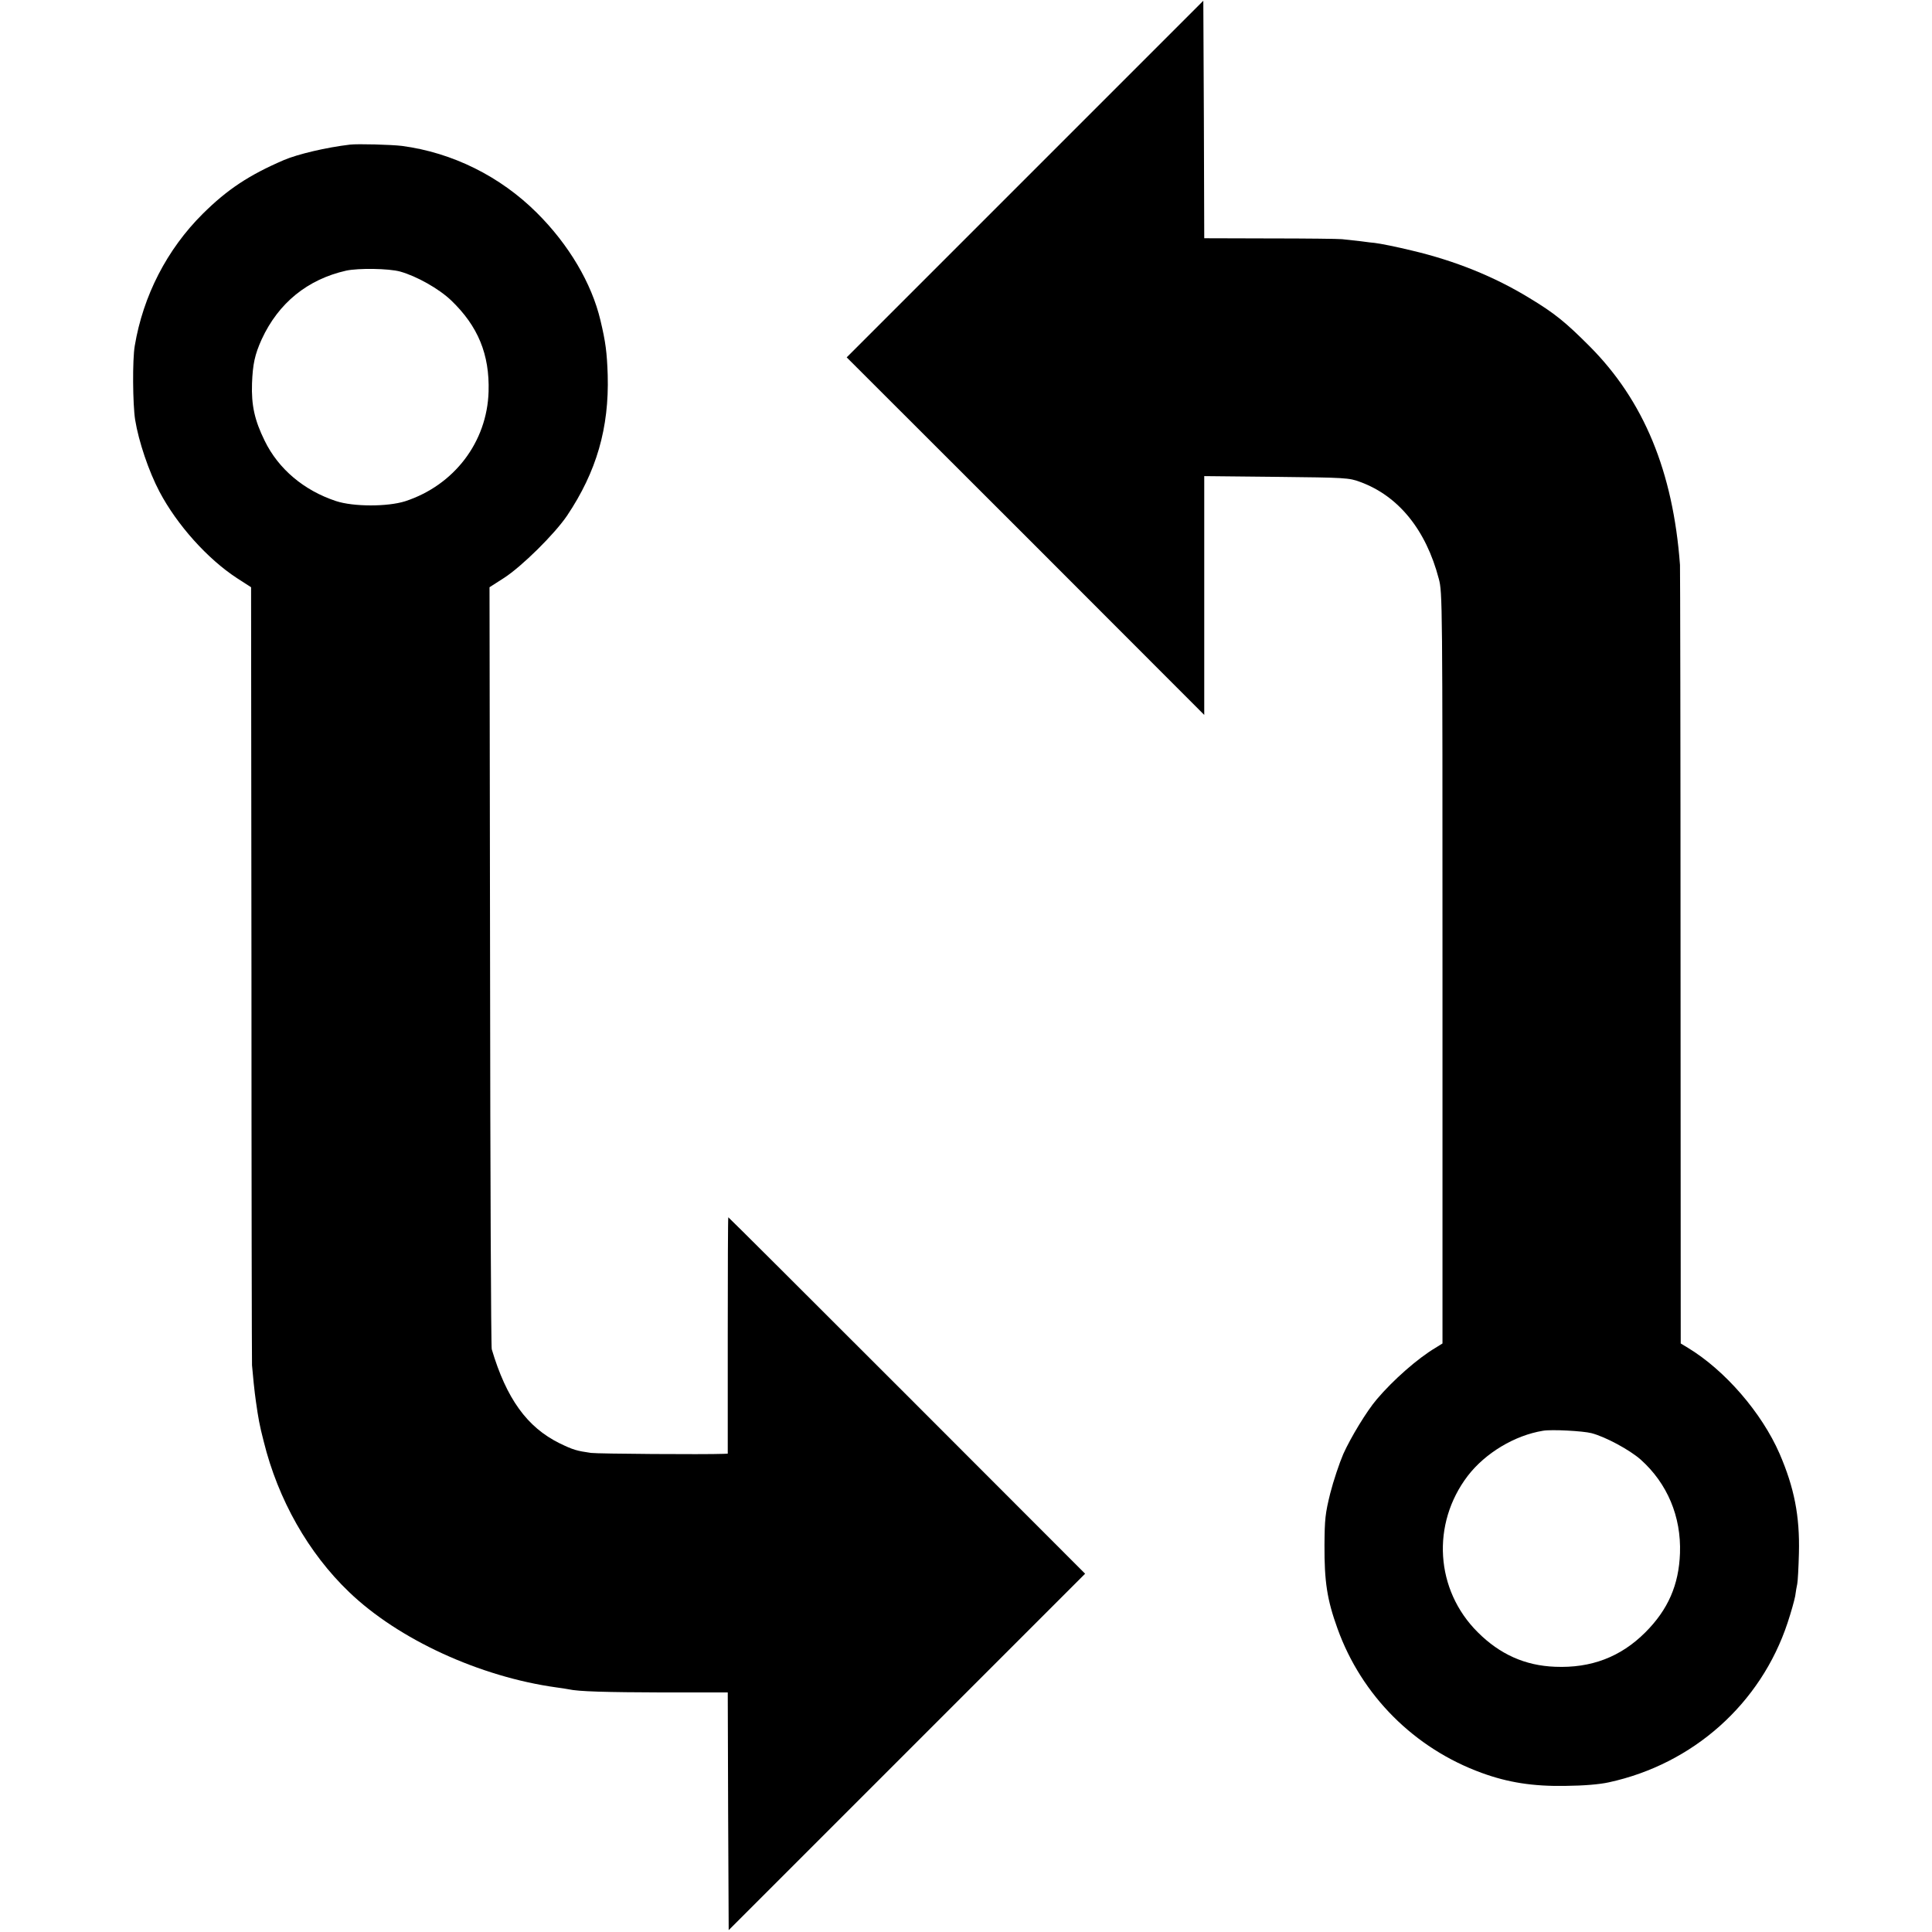 <?xml version="1.0" standalone="no"?>
<!DOCTYPE svg PUBLIC "-//W3C//DTD SVG 20010904//EN"
 "http://www.w3.org/TR/2001/REC-SVG-20010904/DTD/svg10.dtd">
<svg version="1.0" xmlns="http://www.w3.org/2000/svg"
 width="1038pt" height="1038pt" viewBox="0 0 1038 1038"
 preserveAspectRatio="xMidYMid meet">
<g transform="translate(0,1038) scale(0.1,-0.1)"
fill="#000000" stroke="none">
<path d="M5507 9418 l-958 -958 961 -960 960 -961 0 642 0 641 388 -4 c371 -4
390 -5 449 -27 206 -75 354 -257 423 -520 20 -73 20 -121 20 -2092 l0 -2017
-37 -23 c-96 -57 -228 -173 -316 -277 -54 -63 -140 -205 -180 -294 -21 -49
-53 -144 -70 -211 -27 -109 -30 -139 -31 -277 -1 -198 14 -295 70 -450 129
-359 412 -643 774 -775 142 -52 277 -73 450 -70 99 1 183 8 233 19 453 98 817
422 961 857 19 57 37 122 41 144 3 23 8 52 11 65 3 14 7 88 9 165 5 200 -25
352 -104 535 -96 220 -293 448 -493 569 l-38 23 -1 2071 c0 1140 -2 2090 -3
2112 -37 501 -194 882 -486 1175 -130 130 -186 176 -325 260 -187 114 -397
199 -630 254 -87 21 -167 37 -200 41 -5 0 -39 4 -75 9 -36 4 -81 9 -100 11
-19 2 -194 4 -387 4 l-353 1 -2 638 -3 638 -958 -958z m3044 -6738 c76 -20
205 -90 264 -142 143 -128 218 -306 211 -503 -6 -170 -64 -303 -186 -425 -133
-133 -292 -193 -485 -185 -161 6 -297 67 -415 185 -229 227 -251 583 -54 841
94 122 251 217 404 242 45 8 215 -1 261 -13z"/>
<path d="M1880 9603 c-127 -15 -280 -51 -355 -83 -188 -81 -304 -158 -436
-289 -192 -191 -320 -440 -365 -709 -13 -75 -11 -313 2 -397 19 -117 73 -277
131 -387 94 -178 258 -361 416 -464 l76 -49 2 -2070 c0 -1138 2 -2088 3 -2110
3 -40 14 -149 21 -195 13 -91 19 -126 42 -215 77 -312 240 -599 458 -808 265
-255 703 -456 1115 -513 25 -3 54 -8 65 -10 53 -12 199 -16 512 -17 l343 0 2
-639 3 -638 958 958 957 957 -957 958 c-526 526 -958 957 -960 957 -2 0 -3
-286 -3 -635 l0 -635 -22 -1 c-105 -4 -674 0 -713 5 -76 11 -95 16 -169 52
-174 86 -285 239 -364 505 -4 13 -8 940 -9 2059 l-3 2035 78 50 c96 62 272
236 339 335 158 236 226 471 218 755 -4 121 -11 177 -39 294 -47 199 -170 407
-342 578 -197 196 -453 323 -724 359 -58 7 -237 12 -280 7z m270 -682 c89 -25
208 -92 274 -155 144 -138 207 -290 201 -490 -8 -271 -185 -503 -448 -589 -95
-30 -278 -30 -372 1 -172 57 -309 172 -383 324 -54 110 -72 190 -68 308 4 104
15 155 52 237 90 195 246 322 454 369 66 14 228 12 290 -5z"/>
</g>
</svg>
